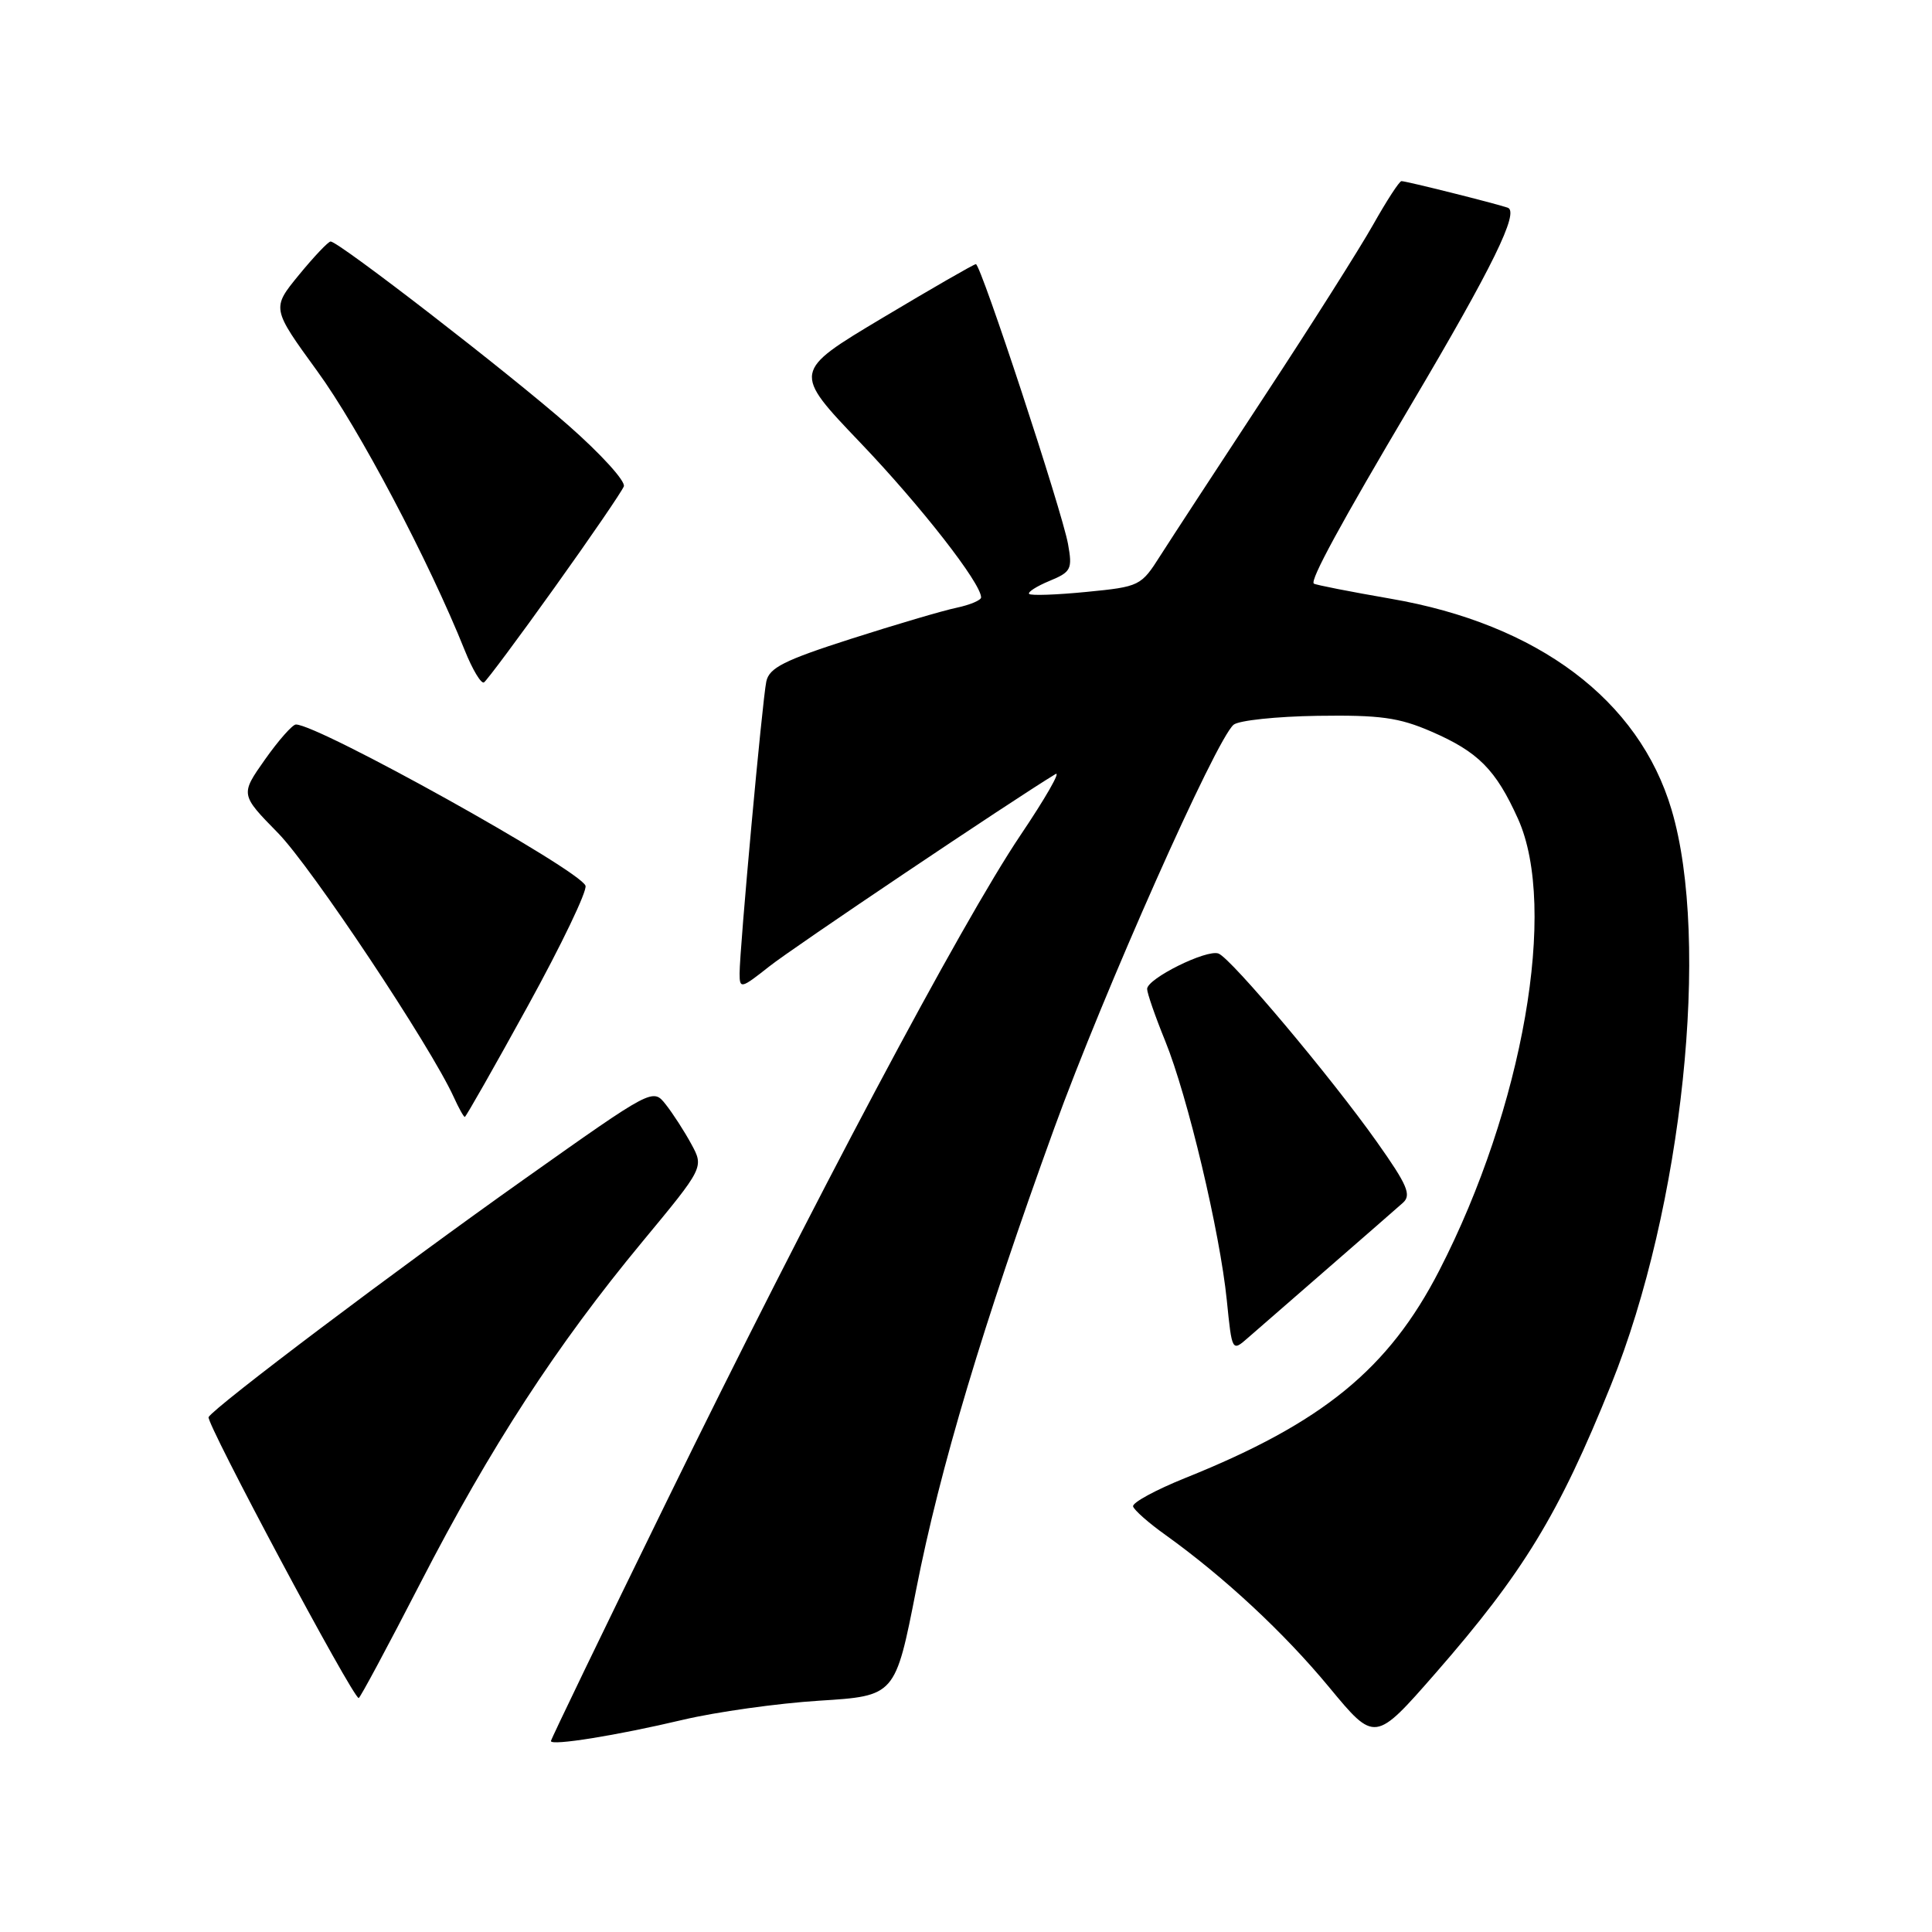 <?xml version="1.0" encoding="UTF-8" standalone="no"?>
<!DOCTYPE svg PUBLIC "-//W3C//DTD SVG 1.1//EN" "http://www.w3.org/Graphics/SVG/1.1/DTD/svg11.dtd" >
<svg xmlns="http://www.w3.org/2000/svg" xmlns:xlink="http://www.w3.org/1999/xlink" version="1.1" viewBox="0 0 256 256">
 <g >
 <path fill="currentColor"
d=" M 90.50 227.88 C 94.90 226.84 103.03 225.70 108.56 225.35 C 118.63 224.72 118.63 224.72 121.40 210.61 C 124.55 194.55 130.24 175.56 139.69 149.50 C 146.22 131.49 161.12 97.98 163.46 96.03 C 164.15 95.46 169.16 94.93 174.60 94.85 C 182.85 94.73 185.36 95.07 189.65 96.93 C 195.88 99.63 198.20 101.97 201.15 108.51 C 206.44 120.27 201.82 146.75 190.71 168.35 C 184.00 181.39 175.27 188.53 157.08 195.83 C 153.13 197.42 150.00 199.12 150.14 199.61 C 150.28 200.10 152.21 201.81 154.45 203.40 C 162.25 209.00 170.14 216.34 176.13 223.58 C 182.18 230.89 182.18 230.89 190.22 221.70 C 201.87 208.35 206.54 200.69 213.47 183.50 C 222.95 160.00 226.66 124.69 221.49 107.29 C 217.18 92.75 203.78 82.69 184.26 79.33 C 178.89 78.40 174.31 77.50 174.09 77.33 C 173.55 76.91 177.62 69.42 187.05 53.50 C 197.78 35.37 201.36 28.06 199.78 27.52 C 198.04 26.93 186.34 24.00 185.70 24.00 C 185.42 24.00 183.74 26.59 181.96 29.75 C 180.18 32.91 173.70 43.15 167.55 52.50 C 161.41 61.85 155.20 71.35 153.76 73.61 C 151.20 77.65 151.02 77.74 143.98 78.43 C 140.03 78.82 136.61 78.94 136.37 78.70 C 136.13 78.47 137.34 77.69 139.05 76.98 C 141.93 75.79 142.12 75.42 141.52 72.09 C 140.73 67.71 129.97 35.00 129.31 35.00 C 129.05 35.00 123.48 38.21 116.92 42.13 C 105.01 49.25 105.01 49.25 114.00 58.66 C 122.01 67.04 130.00 77.28 130.00 79.16 C 130.00 79.53 128.54 80.15 126.75 80.53 C 124.96 80.90 118.67 82.76 112.76 84.65 C 103.91 87.49 101.93 88.48 101.54 90.30 C 101.01 92.79 98.00 125.70 98.00 129.01 C 98.00 131.06 98.20 131.01 101.93 128.06 C 105.06 125.57 134.13 106.04 139.86 102.57 C 140.61 102.12 138.52 105.77 135.21 110.68 C 127.35 122.37 107.55 159.64 88.36 198.89 C 79.91 216.15 73.00 230.47 73.00 230.70 C 73.00 231.36 81.72 229.96 90.50 227.88 Z  M 55.73 209.71 C 64.99 191.73 73.76 178.25 85.08 164.58 C 93.28 154.68 93.28 154.68 91.60 151.59 C 90.68 149.89 89.15 147.53 88.21 146.34 C 86.50 144.18 86.50 144.18 69.50 156.22 C 52.61 168.18 28.54 186.32 27.64 187.77 C 27.23 188.44 46.75 225.00 47.53 225.00 C 47.71 225.00 51.40 218.12 55.73 209.71 Z  M 176.00 168.01 C 180.68 163.94 185.13 160.06 185.89 159.38 C 187.05 158.35 186.50 157.04 182.45 151.32 C 176.39 142.75 163.14 126.99 161.46 126.35 C 159.90 125.75 152.00 129.67 152.00 131.04 C 152.00 131.59 153.07 134.68 154.39 137.92 C 157.37 145.25 161.65 163.28 162.56 172.31 C 163.25 179.12 163.25 179.12 165.37 177.26 C 166.54 176.23 171.32 172.07 176.00 168.01 Z  M 69.95 133.28 C 74.40 125.19 77.84 118.02 77.58 117.36 C 76.77 115.23 42.21 96.00 39.21 96.00 C 38.76 96.00 36.91 98.09 35.11 100.64 C 31.84 105.28 31.84 105.28 36.85 110.39 C 41.30 114.95 57.03 138.58 60.13 145.38 C 60.78 146.82 61.44 148.00 61.59 148.00 C 61.73 148.00 65.50 141.38 69.95 133.28 Z  M 73.49 77.84 C 78.28 71.15 82.40 65.12 82.66 64.45 C 82.92 63.77 79.61 60.14 75.31 56.36 C 67.47 49.47 44.88 32.00 43.81 32.00 C 43.50 32.00 41.61 33.99 39.61 36.43 C 35.99 40.85 35.99 40.85 42.04 49.18 C 47.55 56.74 56.82 74.29 61.58 86.17 C 62.61 88.74 63.76 90.65 64.13 90.42 C 64.49 90.19 68.71 84.53 73.49 77.84 Z "/>
</g>
</svg>